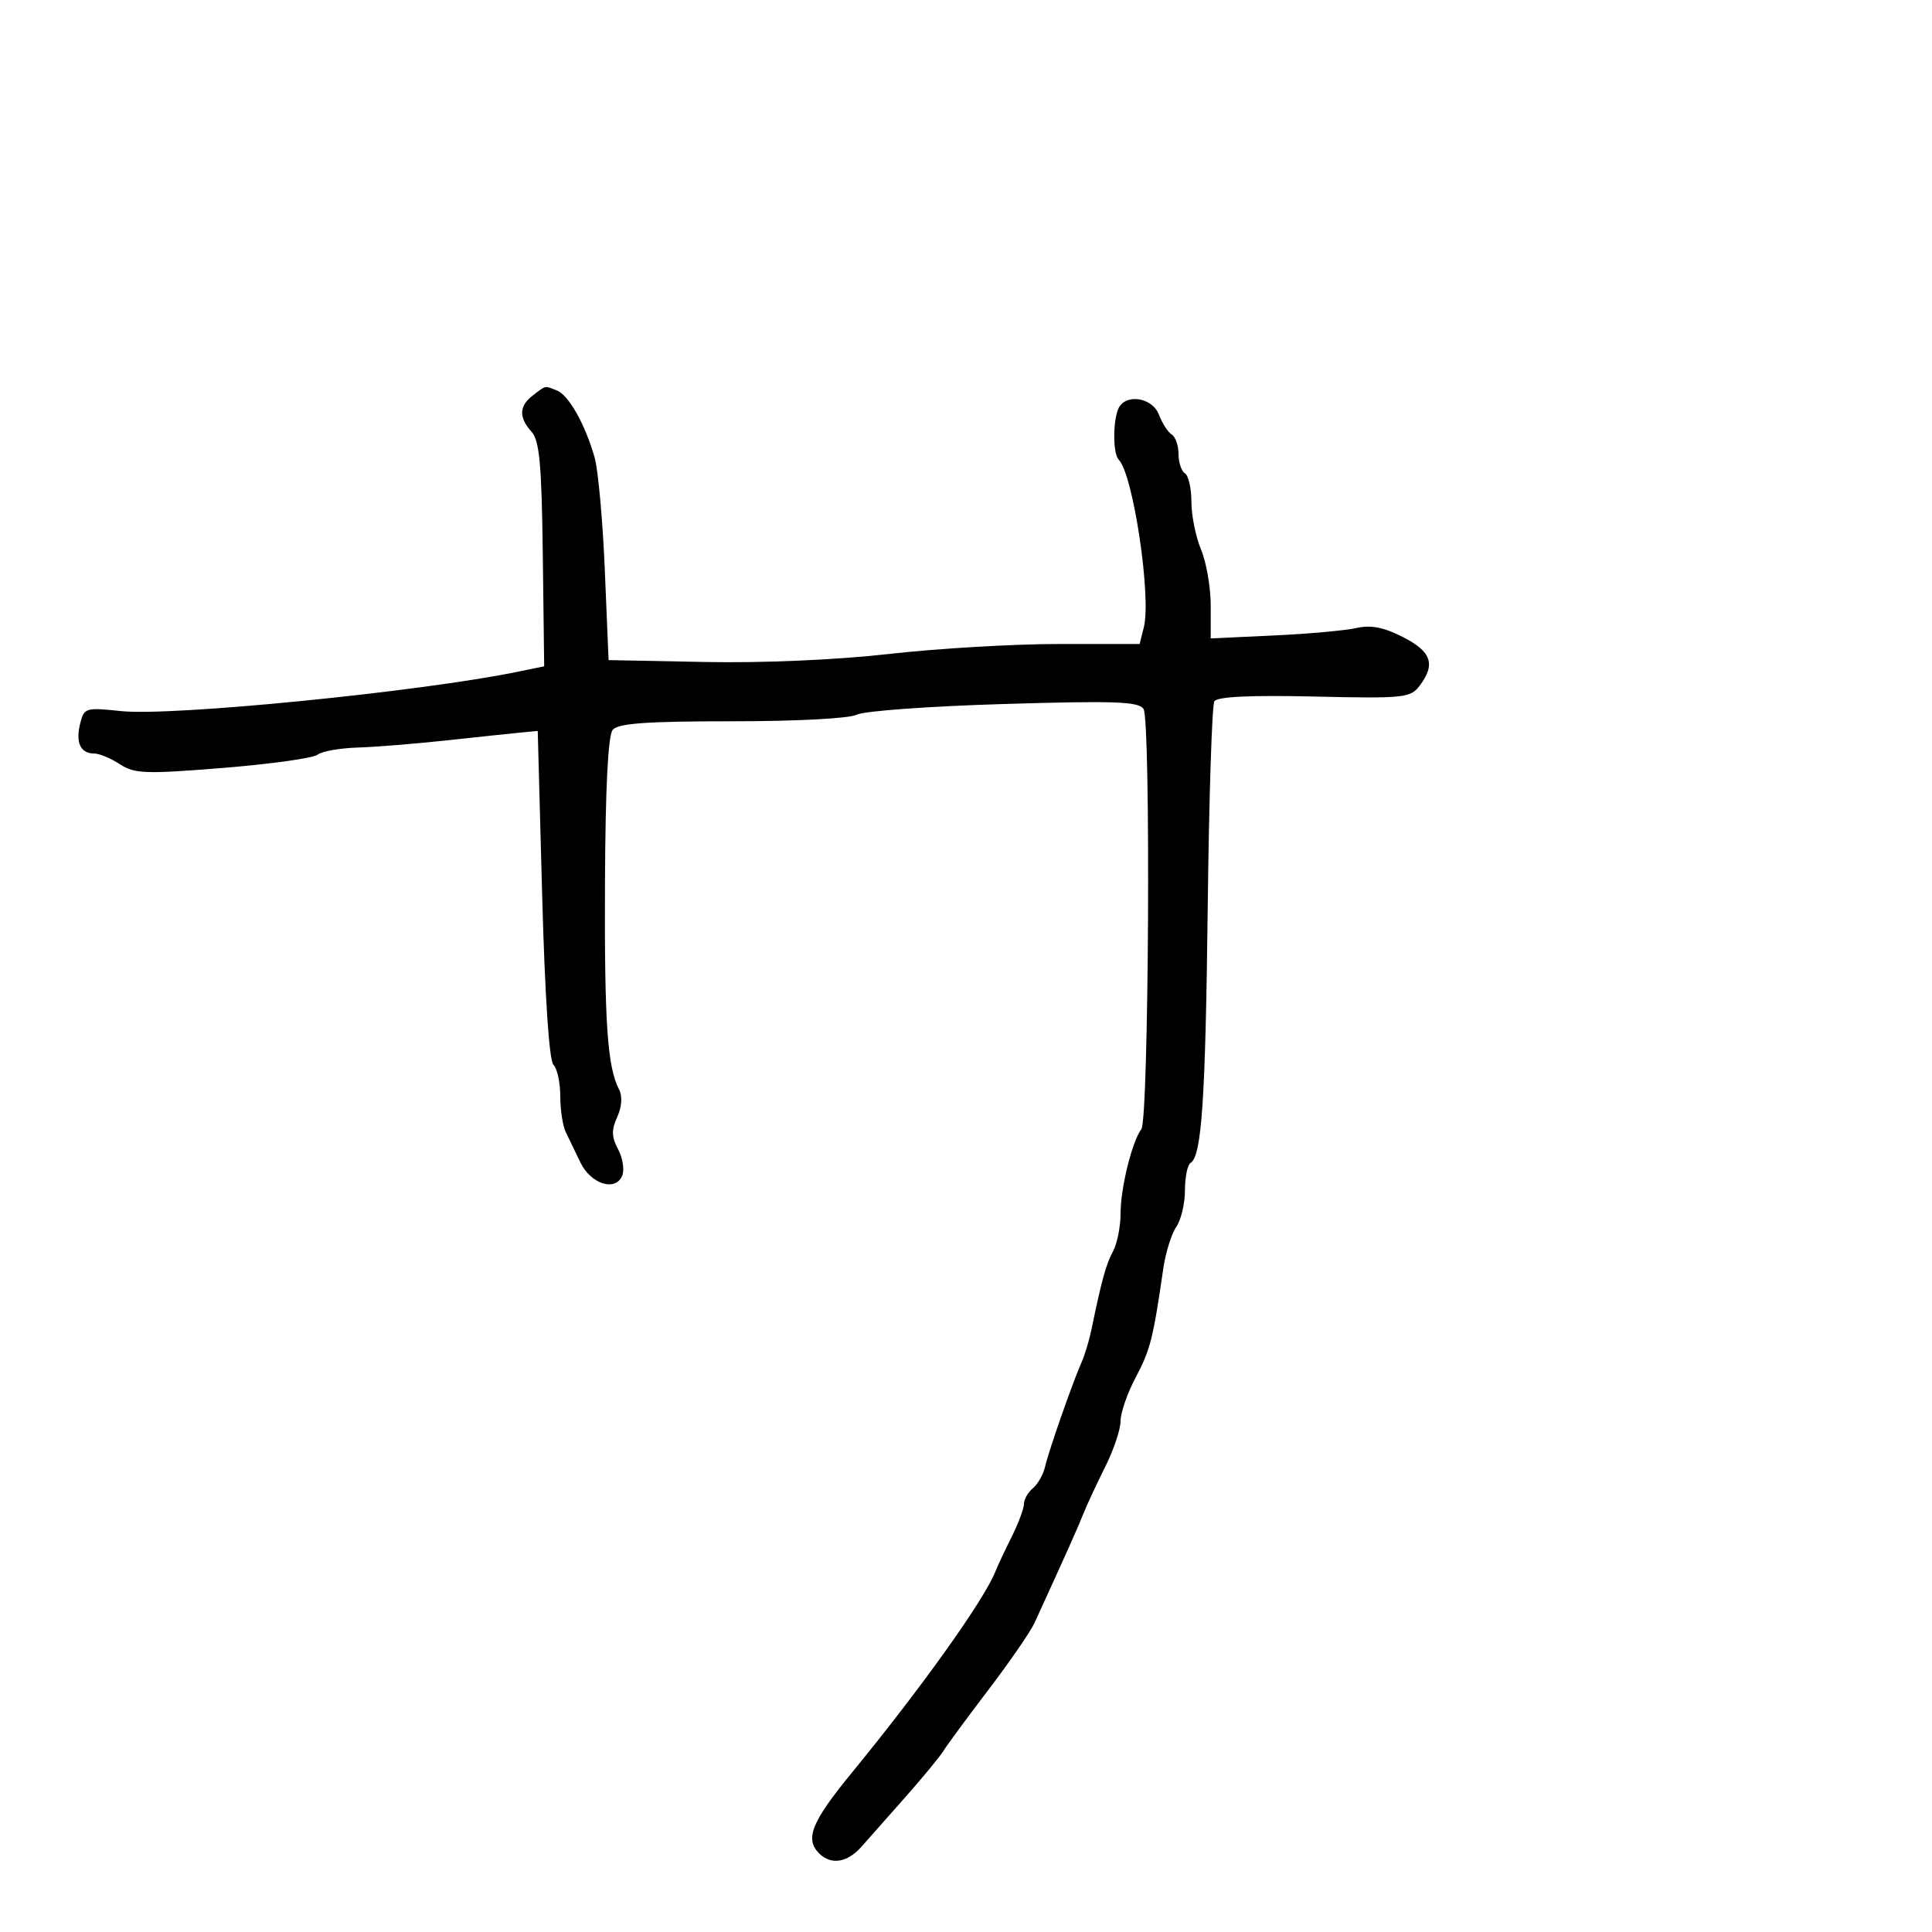 <svg xmlns="http://www.w3.org/2000/svg" width="300" height="300" viewBox="0 0 300 300" version="1.1">
	<path d="M 82.750 61.392 C 80.594 63.029, 80.526 64.818, 82.535 67.039 C 83.771 68.405, 84.112 72.111, 84.285 86.099 L 84.500 103.464 80.500 104.288 C 65.288 107.421, 26.694 111.255, 18.792 110.418 C 13.301 109.836, 13.061 109.910, 12.448 112.350 C 11.710 115.293, 12.498 117, 14.594 117 C 15.406 117, 17.214 117.749, 18.612 118.666 C 20.886 120.156, 22.575 120.216, 34.633 119.241 C 42.047 118.642, 48.649 117.720, 49.306 117.193 C 49.963 116.666, 52.750 116.165, 55.500 116.081 C 58.250 115.997, 64.550 115.488, 69.500 114.951 C 74.450 114.414, 79.625 113.867, 81 113.737 L 83.500 113.500 84.183 138.883 C 84.606 154.623, 85.271 164.671, 85.933 165.333 C 86.520 165.920, 87 168.116, 87 170.214 C 87 172.311, 87.377 174.809, 87.838 175.764 C 88.299 176.719, 89.326 178.850, 90.121 180.500 C 91.761 183.902, 95.643 185.095, 96.637 182.503 C 96.983 181.602, 96.682 179.774, 95.968 178.441 C 94.957 176.551, 94.929 175.452, 95.840 173.451 C 96.557 171.877, 96.672 170.232, 96.136 169.193 C 94.307 165.645, 93.848 158.949, 93.941 137.158 C 94.004 122.356, 94.415 114.205, 95.141 113.330 C 95.982 112.316, 100.394 112, 113.688 112 C 123.724 112, 131.947 111.563, 133.053 110.972 C 134.109 110.406, 144.360 109.662, 155.833 109.318 C 173.150 108.798, 176.841 108.930, 177.572 110.096 C 178.712 111.916, 178.388 173.793, 177.230 175.331 C 175.781 177.257, 174 184.478, 174 188.432 C 174 190.467, 173.471 193.114, 172.825 194.316 C 171.735 196.341, 171.070 198.759, 169.469 206.500 C 169.128 208.150, 168.449 210.400, 167.960 211.500 C 166.567 214.631, 162.849 225.262, 162.286 227.719 C 162.007 228.940, 161.153 230.458, 160.389 231.092 C 159.625 231.726, 159 232.822, 159 233.528 C 159 234.234, 158.137 236.541, 157.083 238.655 C 156.028 240.770, 154.899 243.175, 154.574 244 C 152.834 248.414, 143.180 261.952, 132.317 275.211 C 126.007 282.912, 124.939 285.539, 127.200 287.800 C 129.040 289.640, 131.583 289.235, 133.777 286.750 C 134.870 285.512, 137.955 282.025, 140.632 279 C 143.310 275.975, 145.950 272.768, 146.500 271.873 C 147.050 270.979, 150.200 266.702, 153.500 262.369 C 156.800 258.036, 160.014 253.368, 160.643 251.995 C 165.460 241.480, 167.392 237.164, 168.250 235 C 168.796 233.625, 170.313 230.366, 171.621 227.757 C 172.929 225.149, 174 221.953, 174 220.656 C 174 219.359, 175.065 216.294, 176.368 213.845 C 178.607 209.633, 179.060 207.847, 180.632 197 C 180.991 194.525, 181.895 191.612, 182.642 190.527 C 183.389 189.443, 184 186.882, 184 184.837 C 184 182.791, 184.389 180.877, 184.865 180.583 C 186.605 179.508, 187.185 170.858, 187.537 140.739 C 187.734 123.820, 188.197 109.491, 188.564 108.897 C 189.010 108.175, 194.165 107.929, 204.073 108.158 C 217.960 108.478, 219.010 108.371, 220.425 106.500 C 222.955 103.152, 222.290 101.188, 217.858 98.928 C 214.855 97.395, 212.862 97.009, 210.608 97.520 C 208.899 97.908, 203.113 98.430, 197.750 98.679 L 188 99.133 188 94.034 C 188 91.230, 187.325 87.320, 186.500 85.346 C 185.675 83.371, 185 80.037, 185 77.937 C 185 75.837, 184.550 73.840, 184 73.500 C 183.450 73.160, 183 71.810, 183 70.500 C 183 69.190, 182.522 67.823, 181.938 67.462 C 181.354 67.101, 180.466 65.724, 179.963 64.403 C 178.902 61.611, 174.577 61.053, 173.607 63.582 C 172.776 65.747, 172.842 70.509, 173.715 71.382 C 175.950 73.616, 178.804 92.659, 177.615 97.398 L 176.962 100 164.328 100 C 157.379 100, 145.575 100.694, 138.097 101.543 C 129.938 102.469, 118.501 102.969, 109.500 102.793 L 94.500 102.500 93.915 88.500 C 93.593 80.800, 92.877 72.925, 92.323 71 C 90.836 65.826, 88.292 61.326, 86.455 60.621 C 84.493 59.868, 84.857 59.792, 82.750 61.392" stroke="none" fill="black" fill-rule="evenodd"/>
</svg>